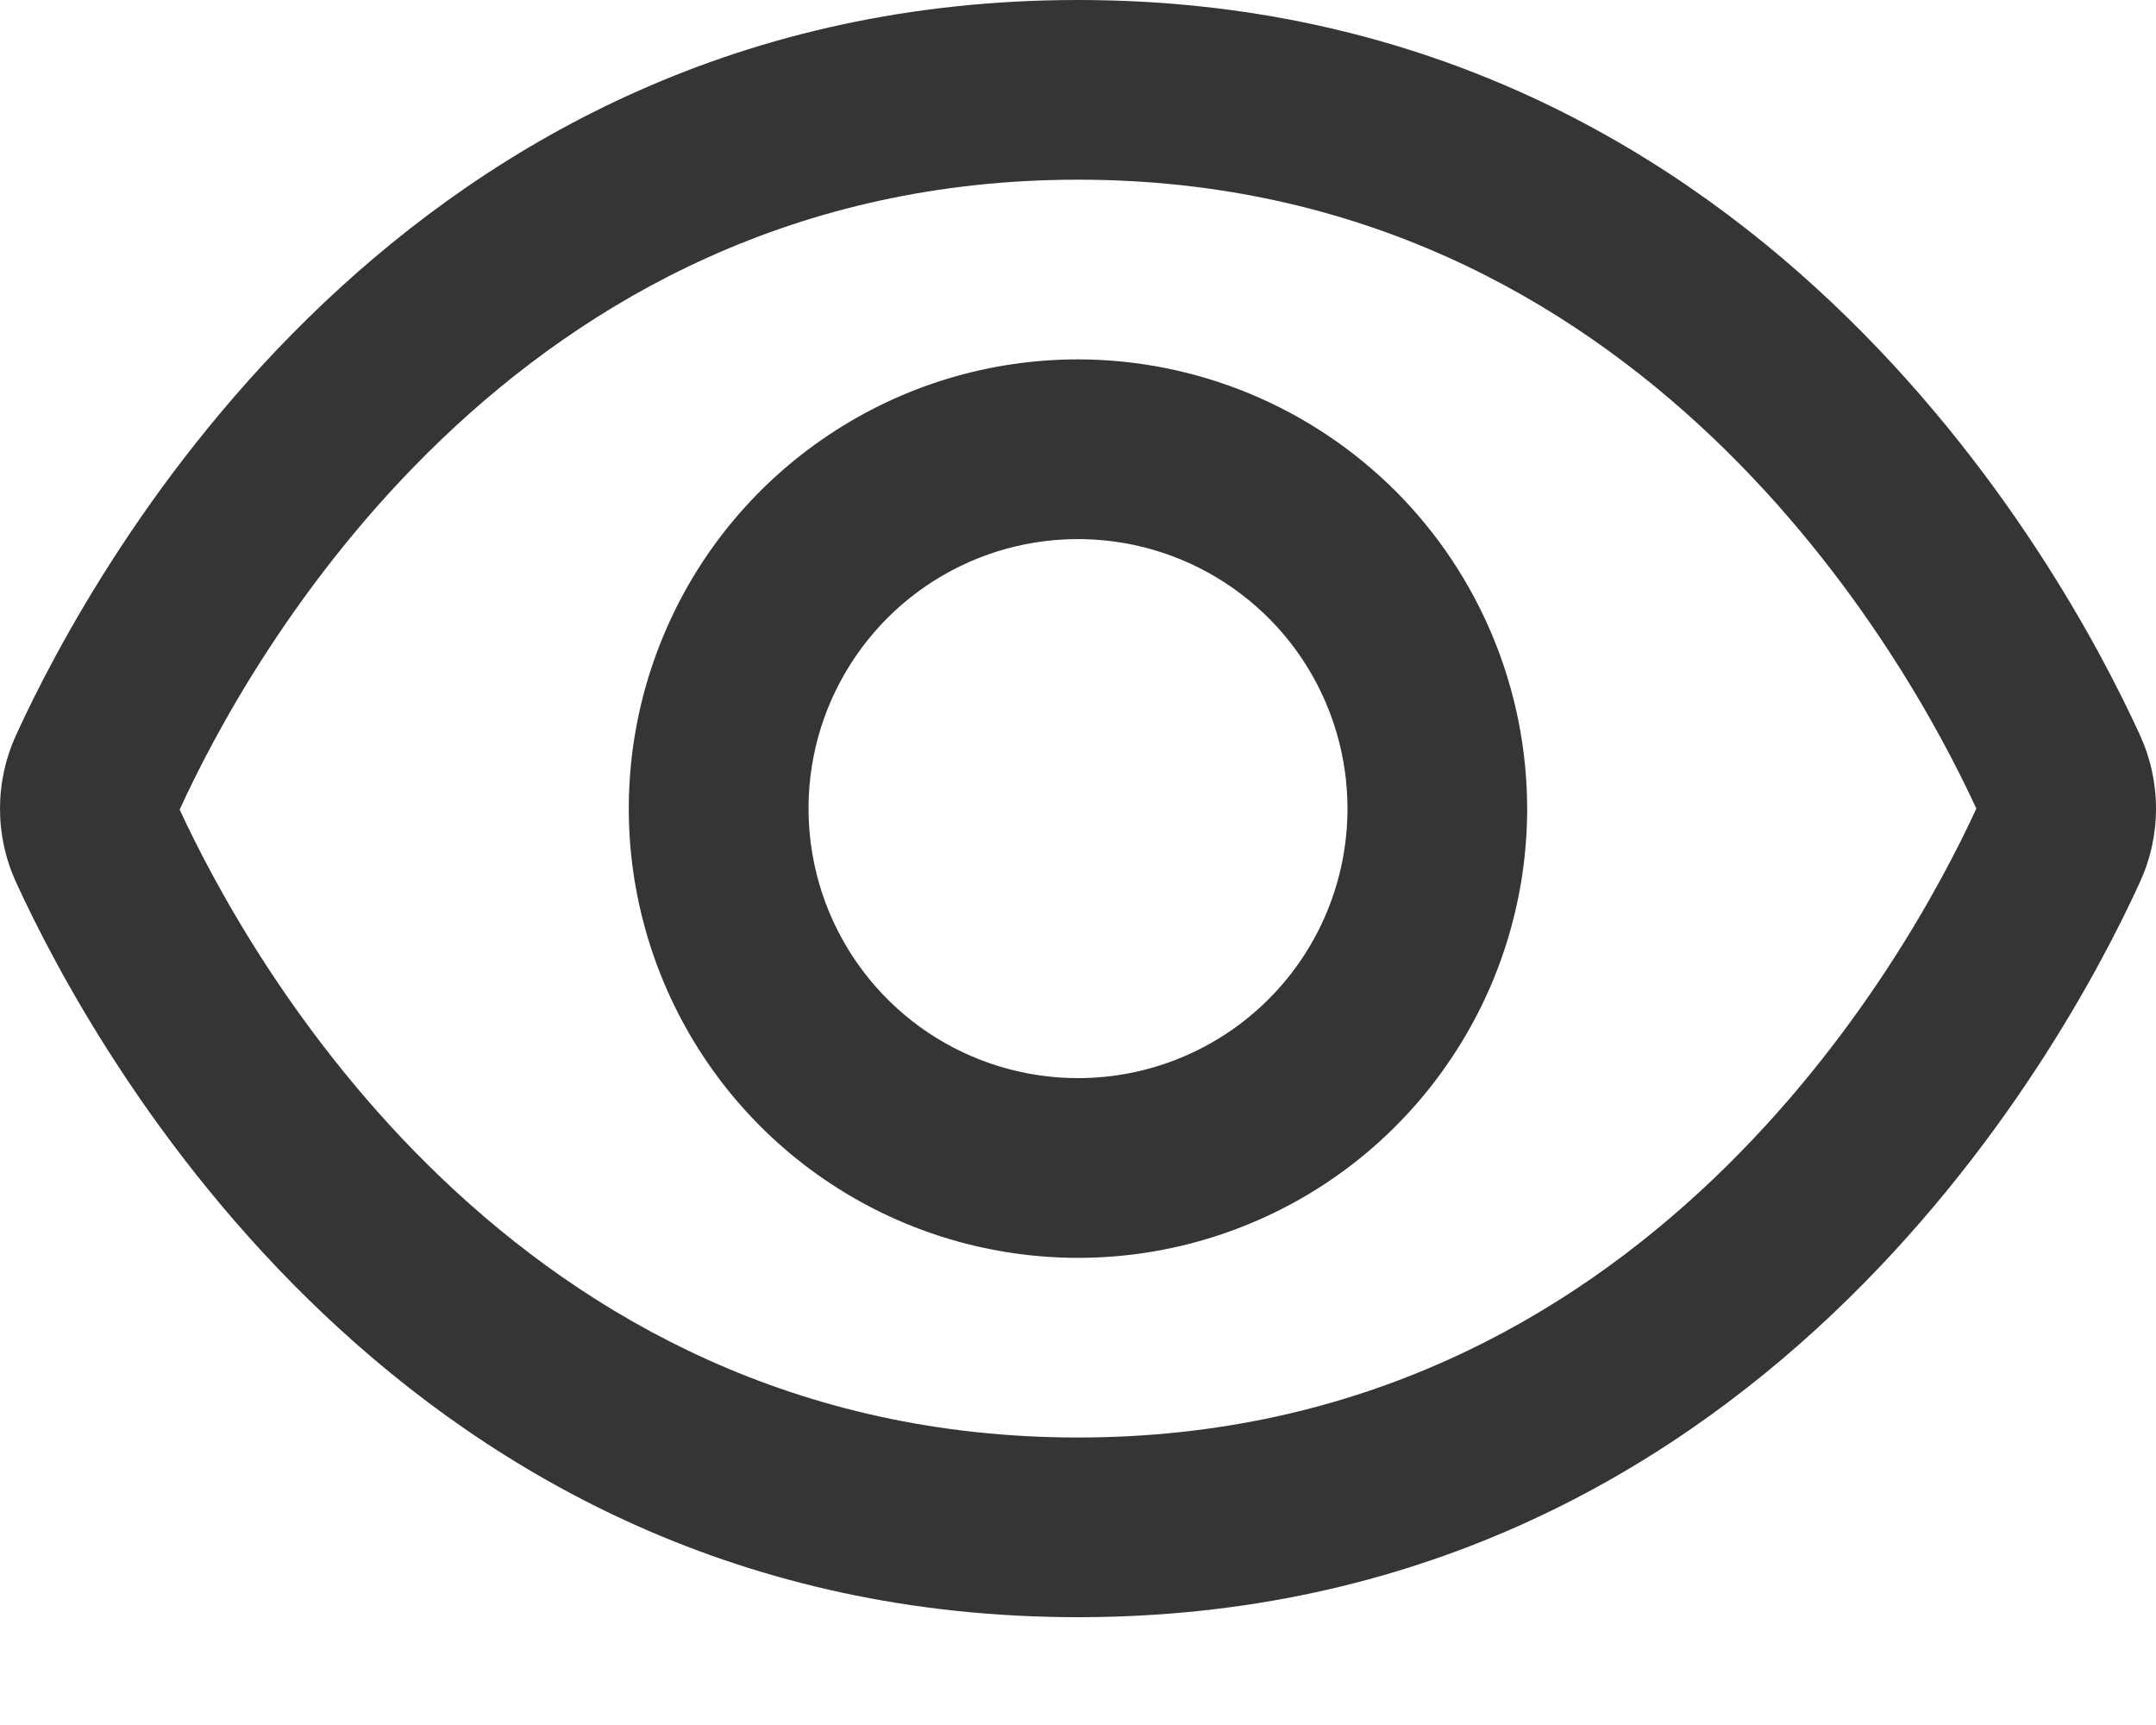 <svg width="15" height="12" viewBox="0 0 15 12" fill="none" xmlns="http://www.w3.org/2000/svg">
<path d="M14.888 5.113C14.34 3.913 12.188 0 7.5 0C2.812 0 0.661 3.913 0.112 5.113C0.038 5.274 0 5.449 0 5.626C0 5.803 0.038 5.977 0.112 6.138C0.661 7.337 2.812 11.25 7.5 11.25C12.188 11.25 14.34 7.337 14.888 6.137C14.962 5.976 15 5.802 15 5.625C15 5.448 14.962 5.274 14.888 5.113ZM7.5 10C3.558 10 1.719 6.646 1.25 5.632C1.719 4.604 3.558 1.25 7.5 1.25C11.433 1.25 13.273 4.589 13.75 5.625C13.273 6.661 11.433 10 7.5 10Z" fill="#353437"/>
<path d="M7.5 2.5C6.882 2.5 6.278 2.683 5.764 3.027C5.25 3.37 4.849 3.858 4.613 4.429C4.376 5 4.314 5.629 4.435 6.235C4.556 6.841 4.853 7.398 5.29 7.835C5.727 8.272 6.284 8.57 6.89 8.69C7.497 8.811 8.125 8.749 8.696 8.512C9.267 8.276 9.755 7.875 10.098 7.361C10.442 6.847 10.625 6.243 10.625 5.625C10.624 4.797 10.295 4.002 9.709 3.416C9.123 2.831 8.329 2.501 7.5 2.5ZM7.5 7.5C7.129 7.5 6.767 7.39 6.458 7.184C6.15 6.978 5.91 6.685 5.768 6.343C5.626 6 5.589 5.623 5.661 5.259C5.733 4.896 5.912 4.562 6.174 4.299C6.436 4.037 6.771 3.858 7.134 3.786C7.498 3.714 7.875 3.751 8.218 3.893C8.56 4.035 8.853 4.275 9.059 4.583C9.265 4.892 9.375 5.254 9.375 5.625C9.375 6.122 9.178 6.599 8.826 6.951C8.474 7.303 7.997 7.5 7.5 7.5Z" fill="#353437"/>
</svg>

